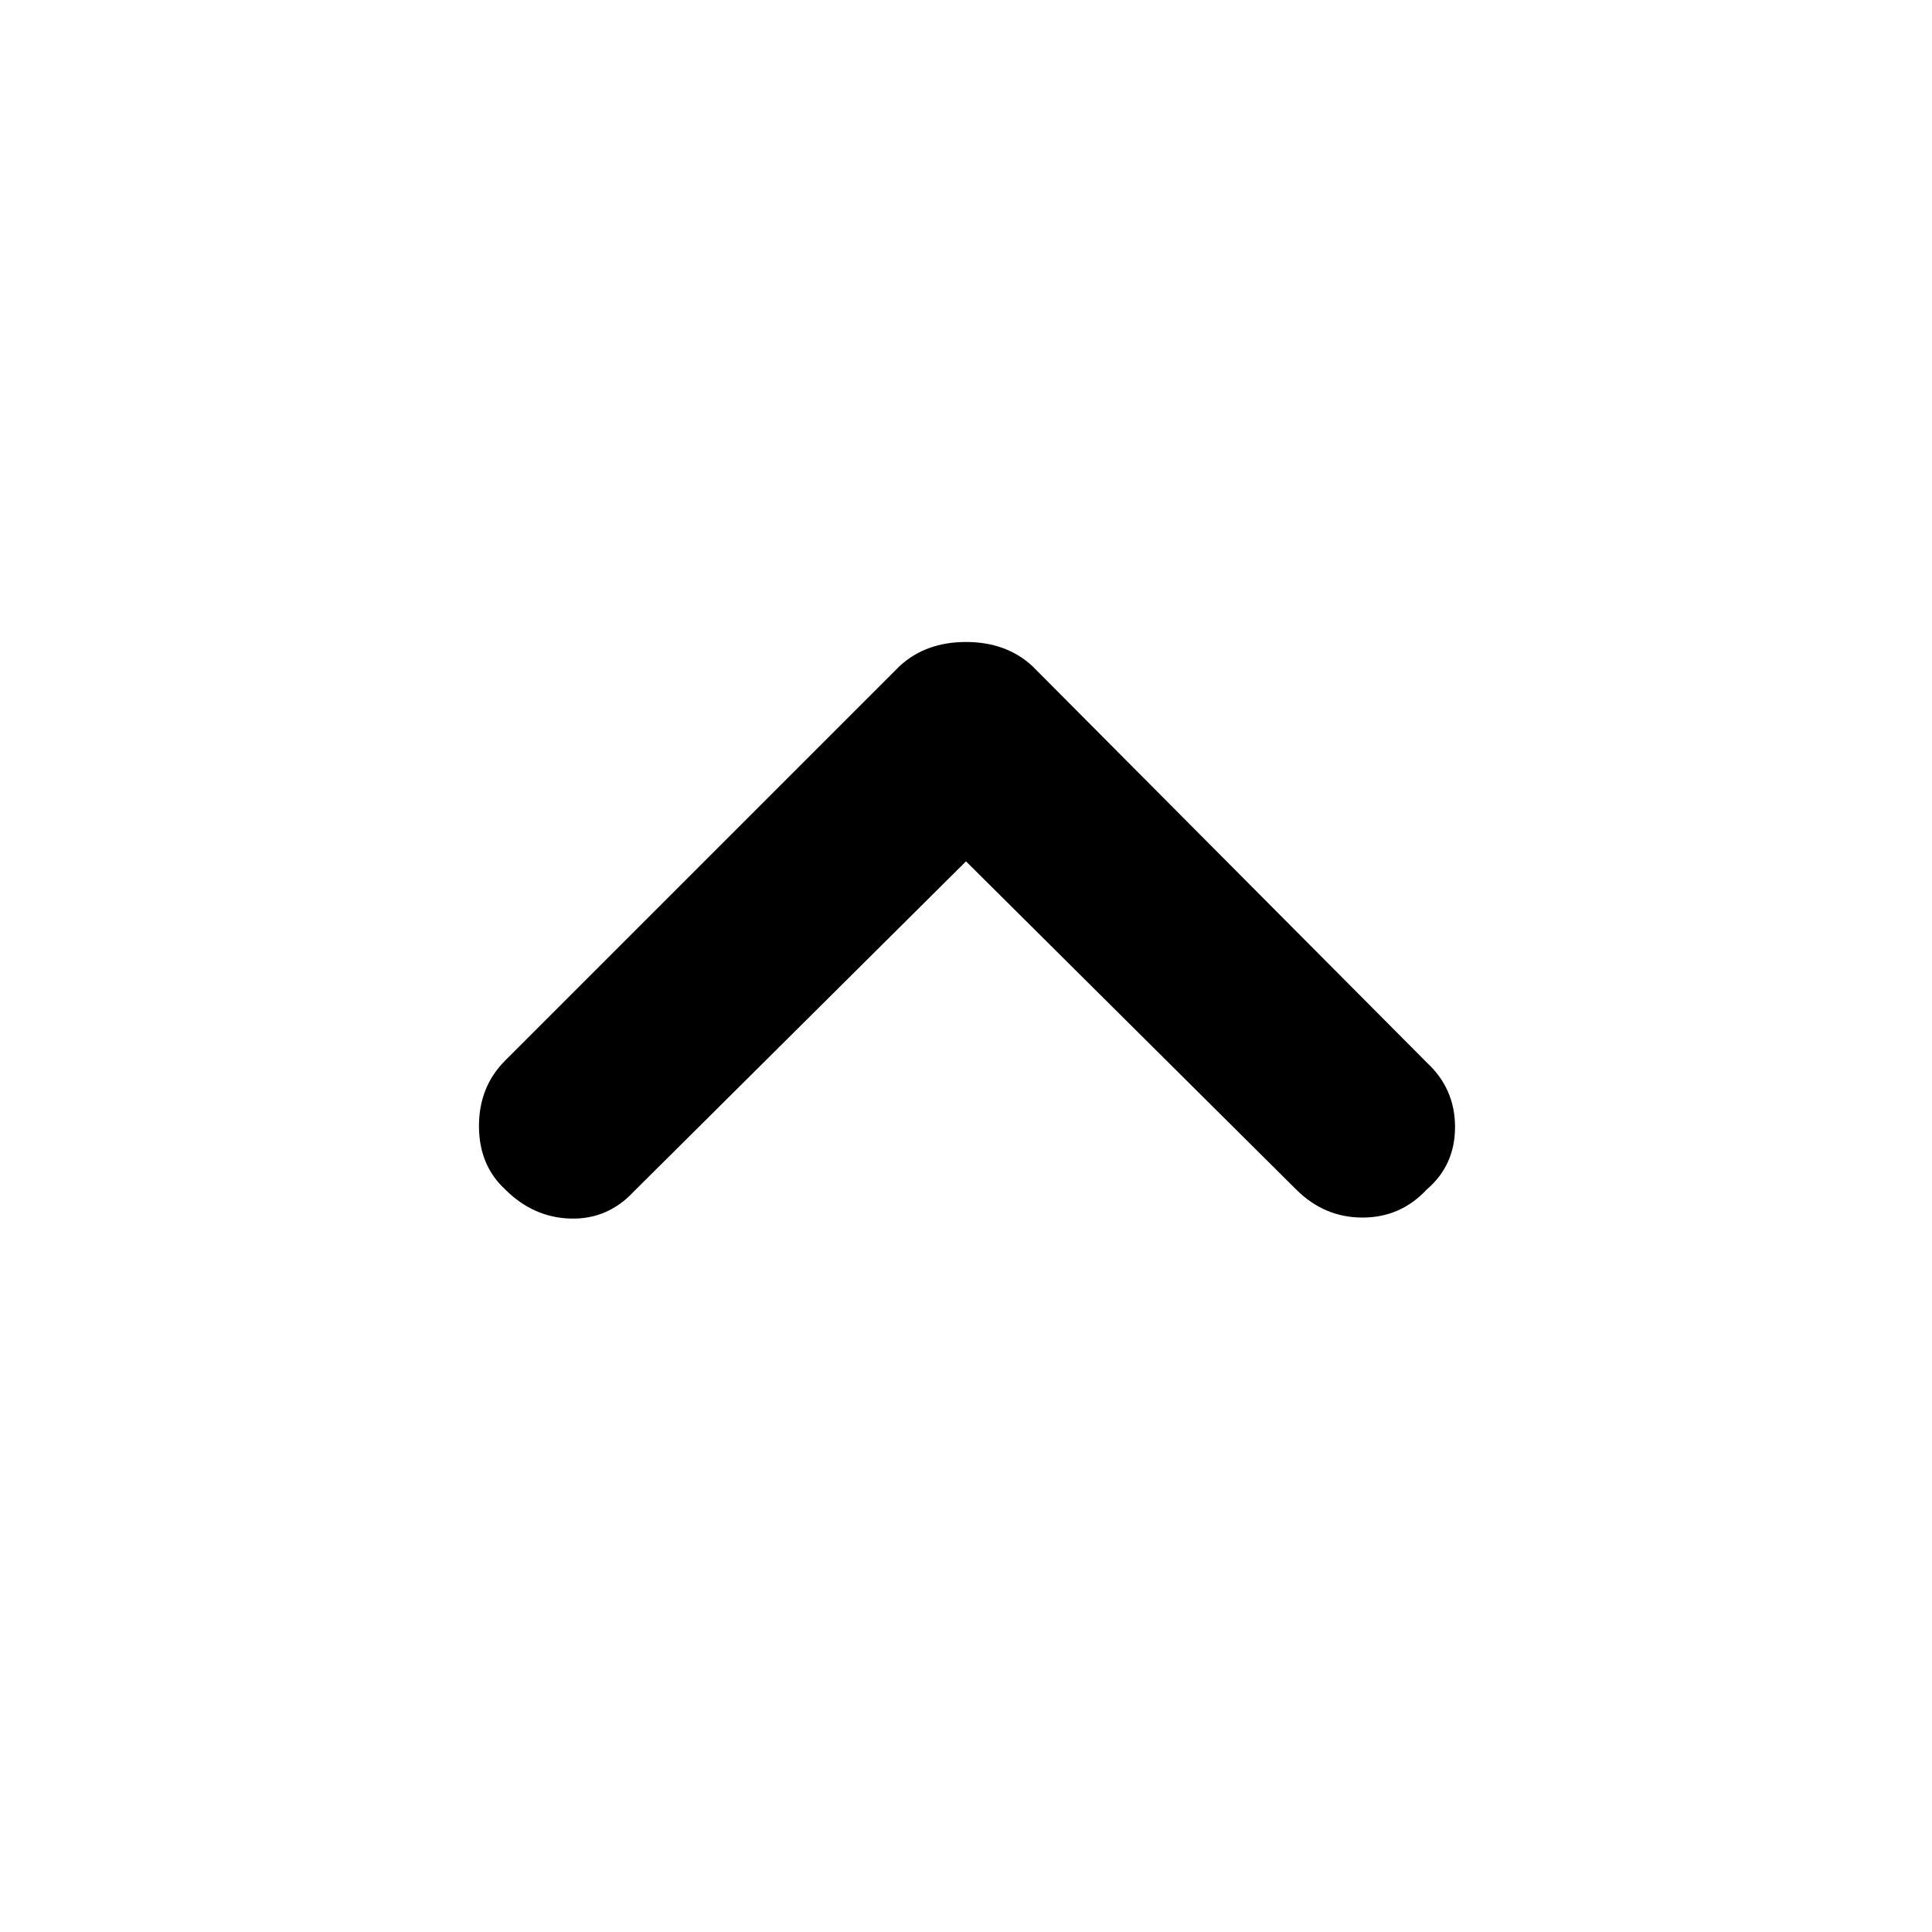 <svg xmlns="http://www.w3.org/2000/svg" height="48" viewBox="0 -960 960 960" width="48"><path d="M480-532 315-368q-13 14-31.5 13.5T251-369q-13-12-13-31.5t13-32.5l196-196q13-12 33-12t33 12l196 197q14 13 14 32t-14 31q-13 14-32 14t-33-14L480-532Z"/></svg>